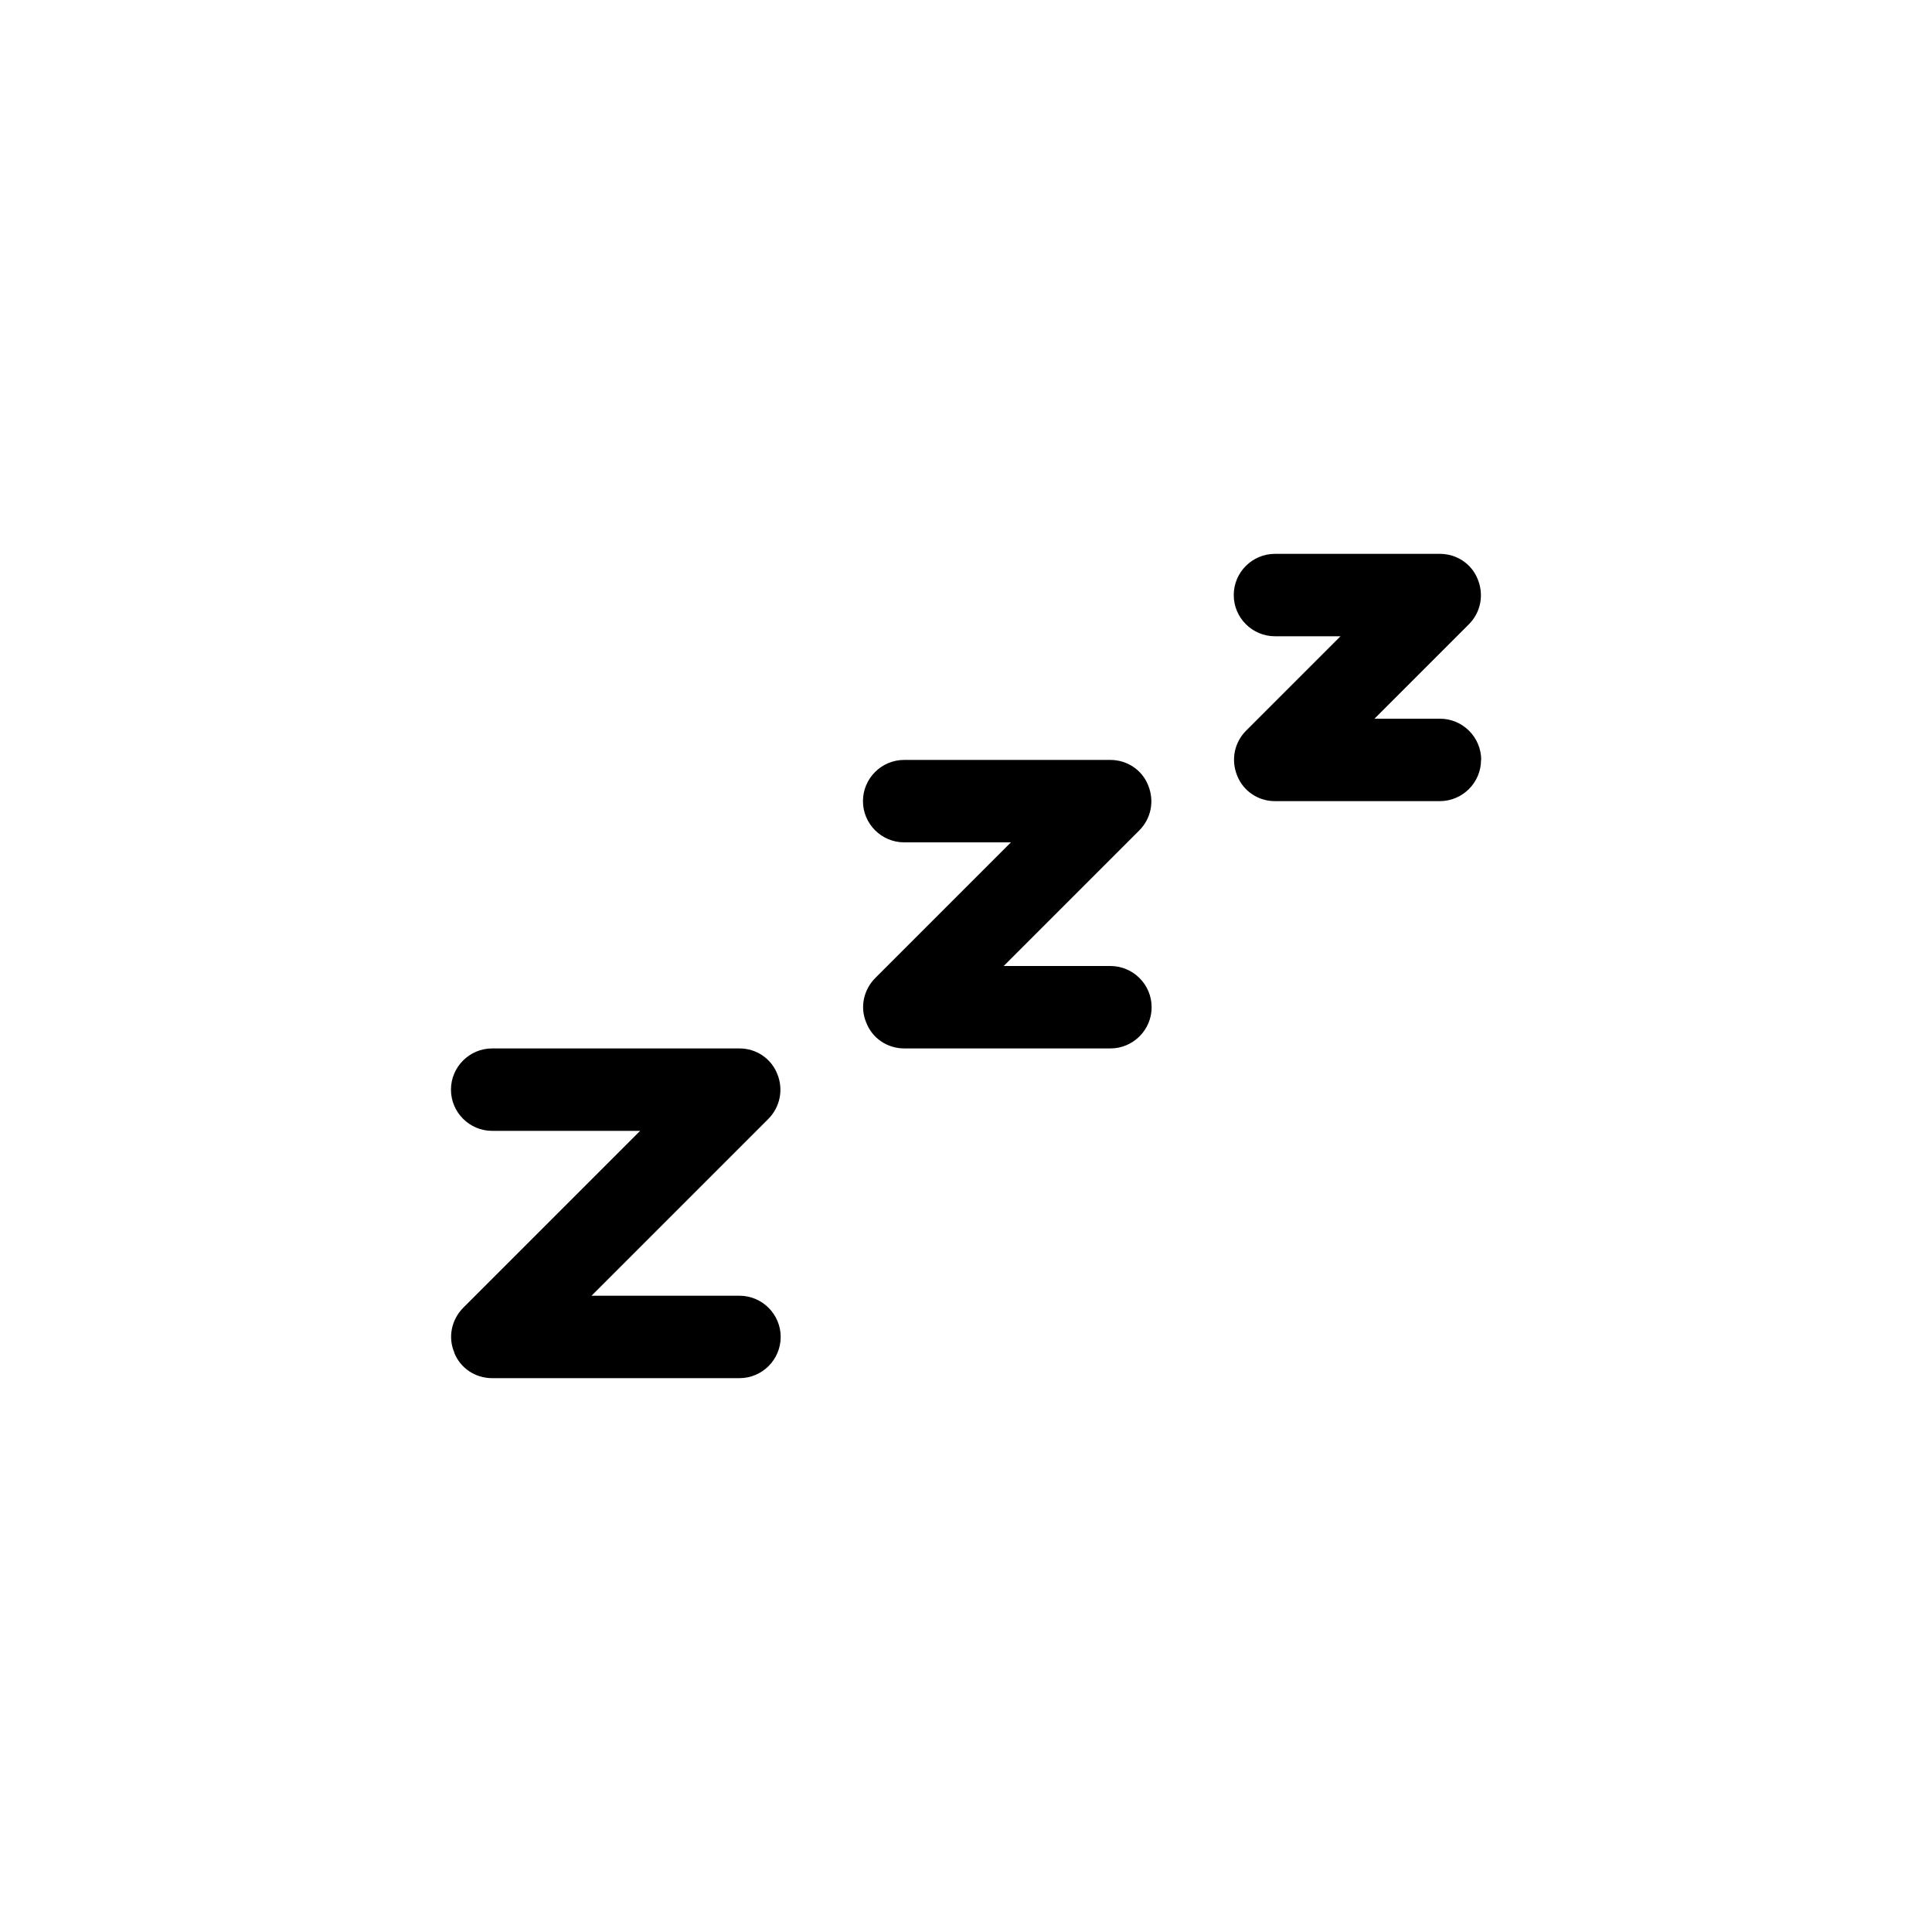 <?xml version="1.0" encoding="UTF-8"?>
<svg id="Layer_1" data-name="Layer 1" xmlns="http://www.w3.org/2000/svg" version="1.1" viewBox="0 0 1200 1200">
  <defs>
    <style>
      .cls-1 {
        fill: #000;
        stroke-width: 0px;
      }
    </style>
  </defs>
  <path class="cls-1" d="M282.1,840.1c3.8,9.7,13.1,15.9,23.6,15.9h153.6c14.1,0,25.6-11.5,25.6-25.6s-11.5-25.6-25.6-25.6h-91.9l109.8-109.8c7.4-7.4,9.5-18.4,5.6-27.9-3.8-9.7-13.1-15.9-23.5-15.9h-153.6c-14.1,0-25.6,11.5-25.6,25.6s11.5,25.6,25.6,25.6h91.9l-109.8,109.8c-7.4,7.4-9.7,18.4-5.6,27.9h0Z"/>
  <path class="cls-1" d="M538.1,635.3c3.8,9.7,13.1,15.9,23.6,15.9h128c14.1,0,25.6-11.5,25.6-25.6s-11.5-25.6-25.6-25.6h-66.3l84.2-84.2c7.4-7.4,9.5-18.2,5.6-27.9-3.8-9.7-13.1-15.9-23.6-15.9h-128c-14.1,0-25.6,11.5-25.6,25.6s11.5,25.6,25.6,25.6h66.3l-84.2,84.2c-7.4,7.4-9.7,18.4-5.6,27.9h0Z"/>
  <path class="cls-1" d="M920,472c0-14.1-11.5-25.6-25.6-25.6h-40.7l58.6-58.6c7.4-7.4,9.5-18.2,5.6-27.9-3.8-9.7-13.1-15.9-23.6-15.9h-102.4c-14.1,0-25.6,11.5-25.6,25.6s11.5,25.6,25.6,25.6h40.7l-58.6,58.6c-7.4,7.4-9.5,18.2-5.6,27.9,3.8,9.7,13.1,15.9,23.5,15.9h102.4c14.1,0,25.6-11.5,25.6-25.6h0Z"/>
</svg>